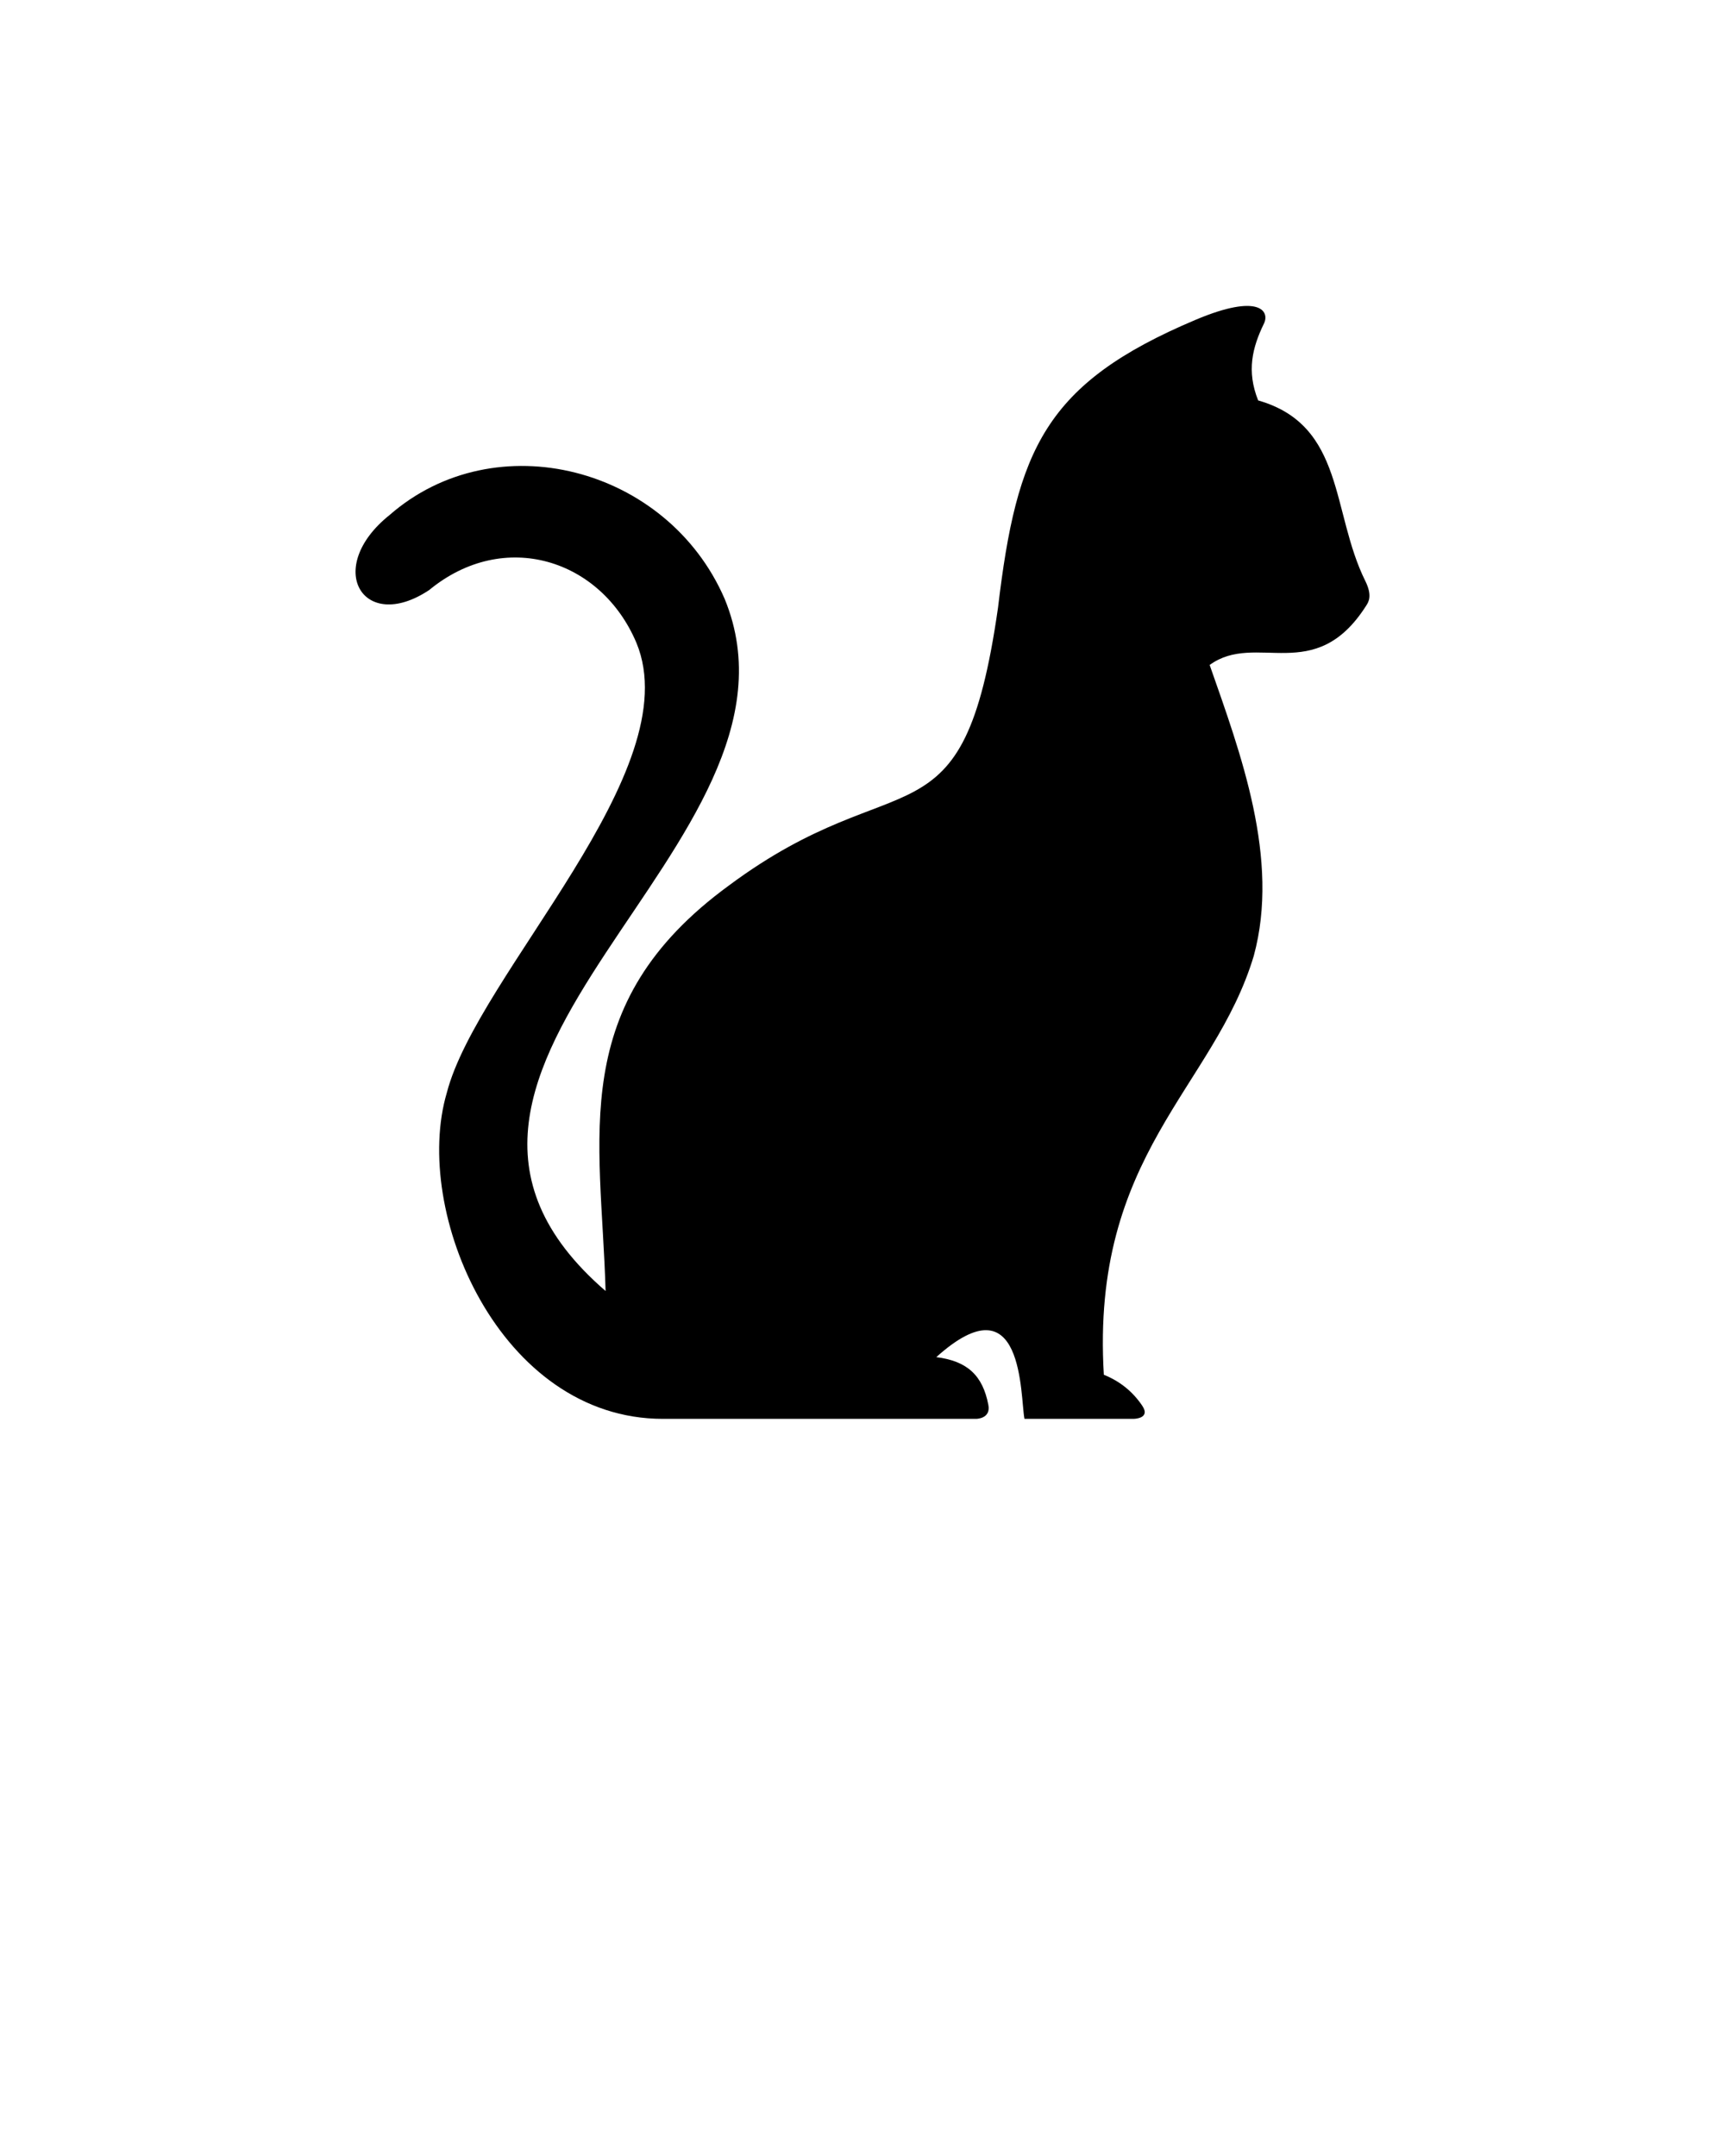<svg xmlns="http://www.w3.org/2000/svg" xmlns:xlink="http://www.w3.org/1999/xlink" version="1.1" x="0px" y="0px"
  viewBox="0 0 1000 1250" enable-background="new 0 0 1000 1000" xml:space="preserve">
  <path
    d="M791.461,336.799c-19.813-39.955-11.767-90.256-62.09-104.636c-6.804-17.007-3.421-30.62,3.368-44.602  c3.415-7.033-2.639-17.751-39.546-2.181c-87.545,36.933-103.726,75.295-114.634,166.92  c-20.448,143.144-56.234,86.908-155.923,161.035c-94.576,69.016-74.127,145.7-71.57,235.164  C200.256,618.138,478.872,490.332,420.082,347.19c-33.229-76.683-132.918-102.245-194.265-48.567  c-38.341,30.673-15.336,69.015,23.005,43.454c43.454-35.785,99.688-17.893,120.137,30.674  c30.673,74.127-92.021,191.708-109.913,260.723c-20.449,69.016,30.674,189.152,125.249,189.152h181.576c0,0,8.623,0,7.098-8.037  c-3.271-17.239-12.301-25.512-30.193-27.749c51.123-46.01,48.565,23.006,51.123,35.786h63.121c0,0,10.265,0,5.174-7.59  c-5.315-7.924-12.7-14.137-22.285-17.972c-7.669-127.806,63.901-166.146,86.907-242.83c15.337-56.234-7.669-117.581-25.562-168.703  c26.943-19.596,60.932,12.449,90.711-34.331C793.261,349.164,795.793,345.536,791.461,336.799z" />
</svg>